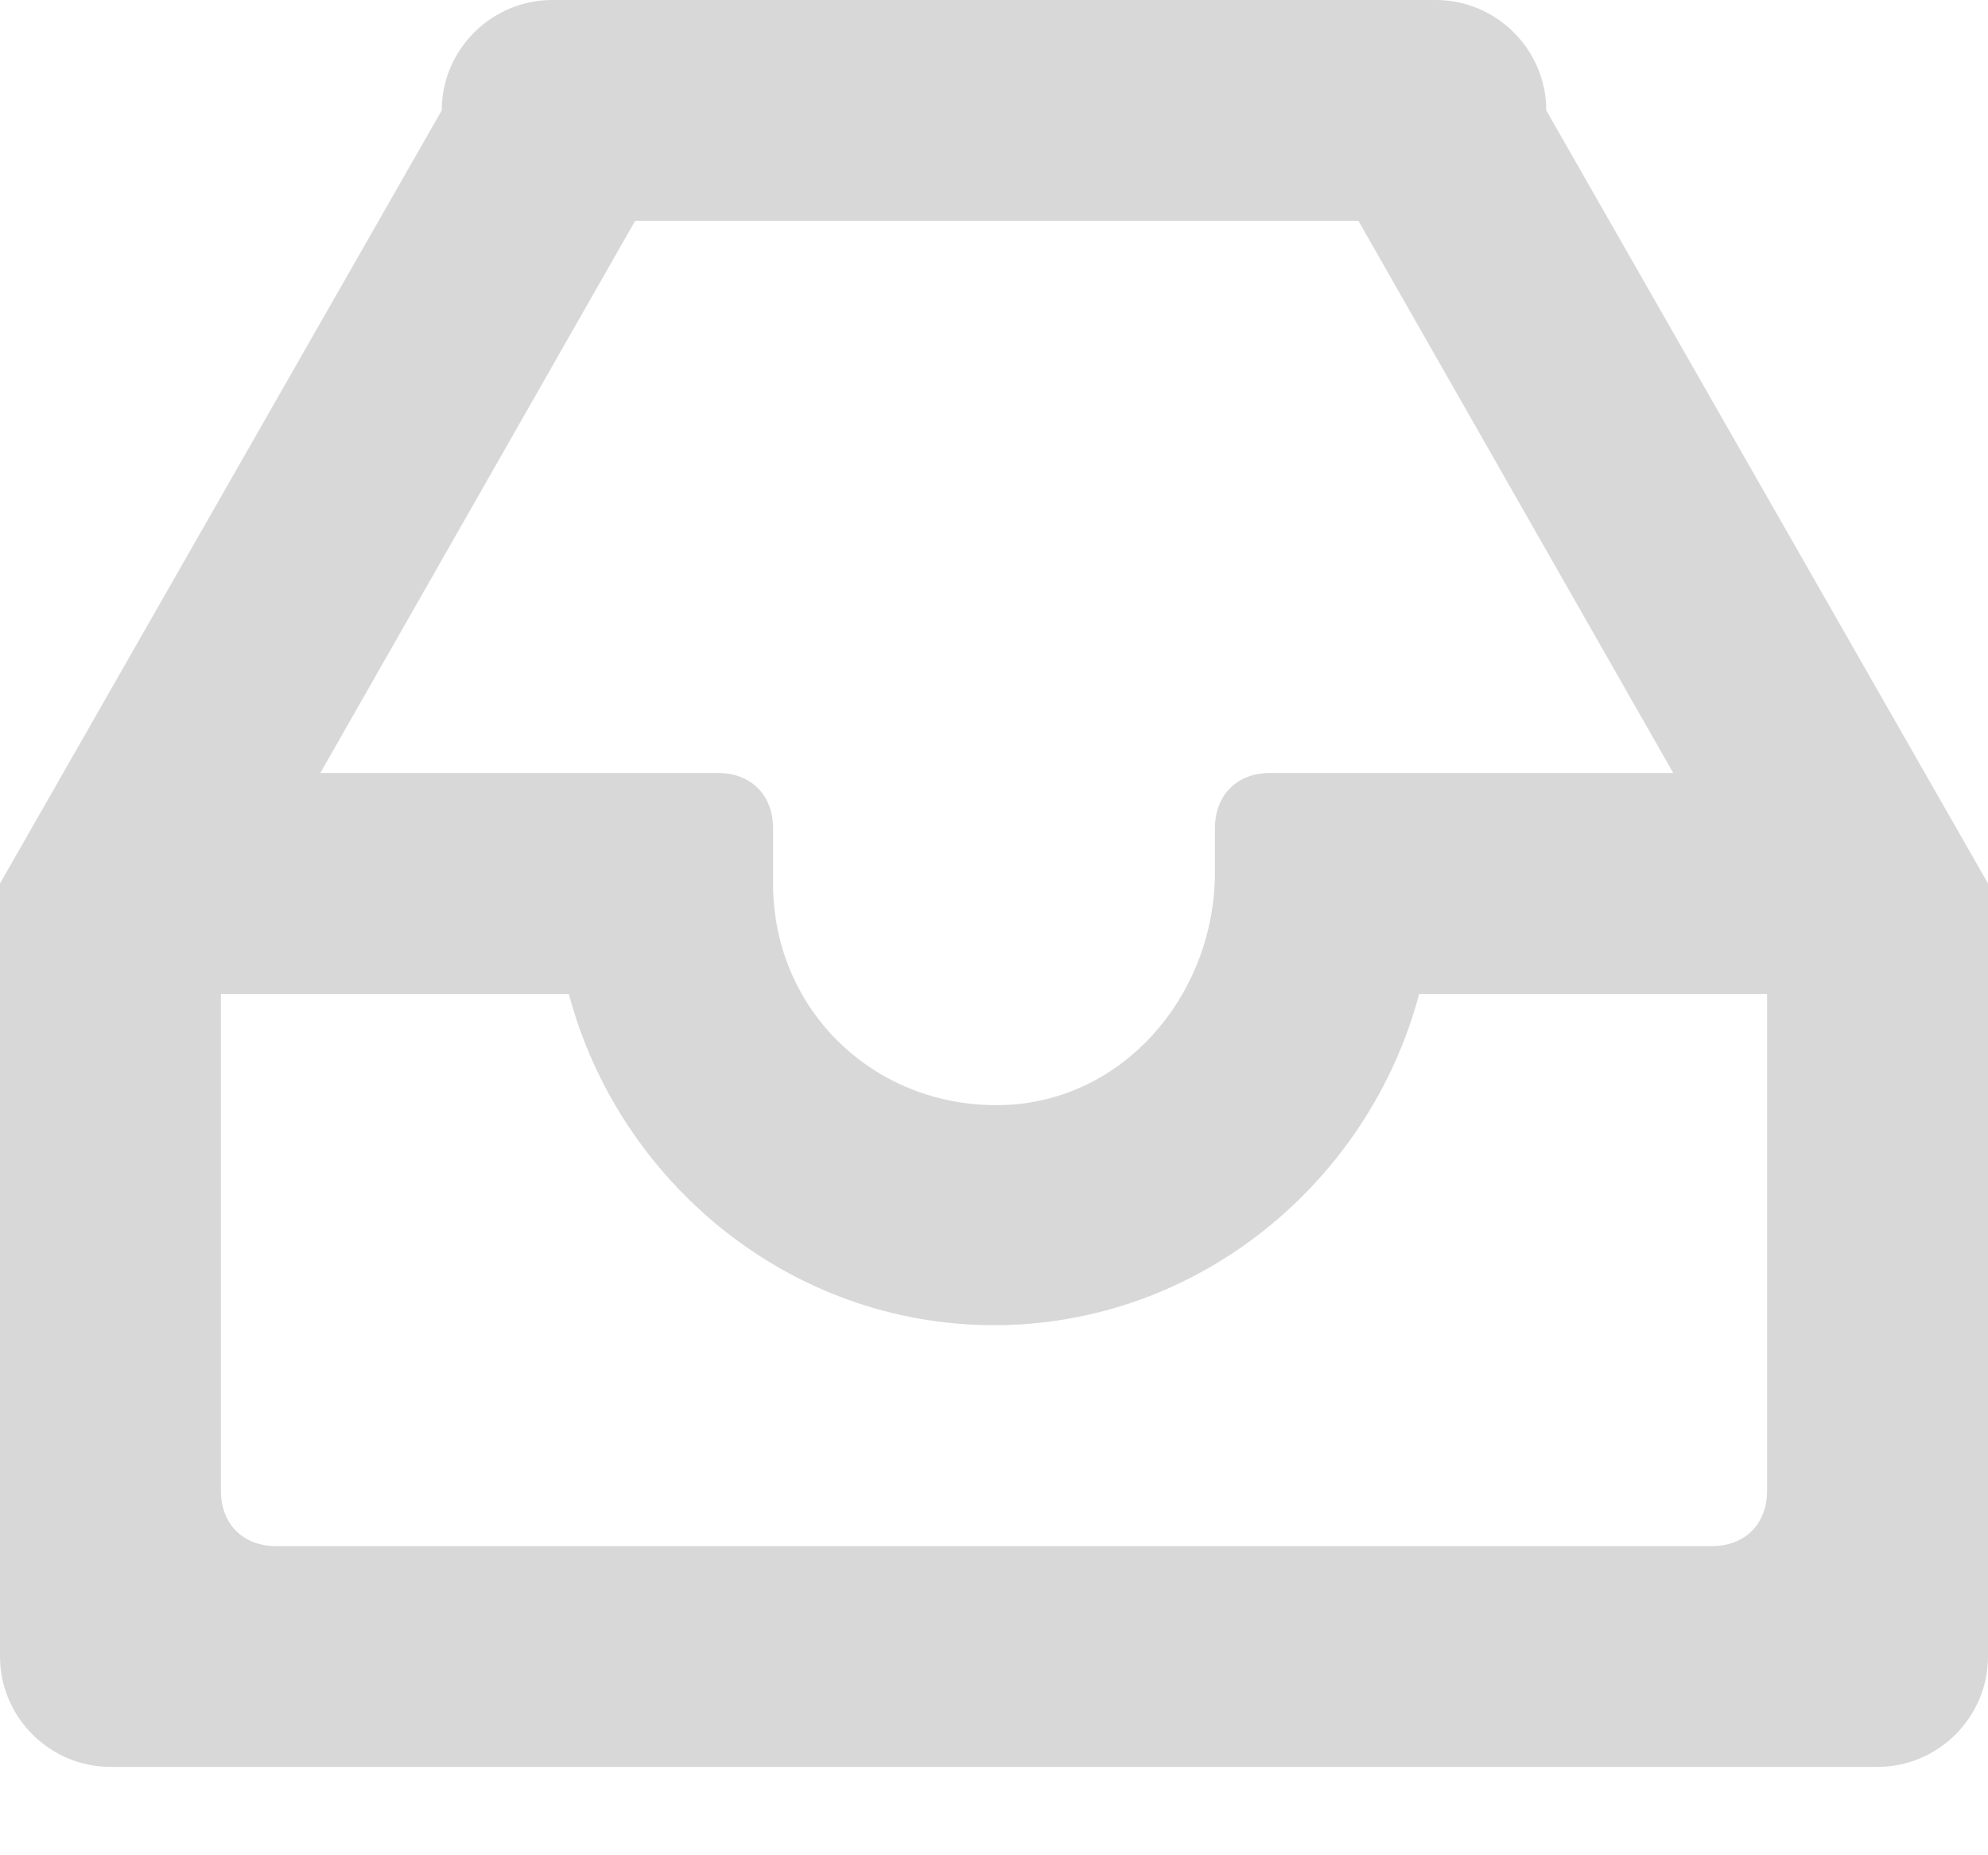 <?xml version="1.0" encoding="UTF-8"?>
<svg width="15px" height="14px" viewBox="0 0 15 14" version="1.1" xmlns="http://www.w3.org/2000/svg" xmlns:xlink="http://www.w3.org/1999/xlink">
    <!-- Generator: Sketch 43.1 (39012) - http://www.bohemiancoding.com/sketch -->
    <title>SVGID_119_</title>
    <desc>Created with Sketch.</desc>
    <defs>
        <path d="M11.667,0.833 C11.667,0.375 11.292,0 10.833,0 L4.167,0 C3.708,0 3.333,0.375 3.333,0.833 L0,6.667 L0,12.5 C0,12.958 0.375,13.333 0.833,13.333 L14.167,13.333 C14.625,13.333 15,12.958 15,12.5 L15,6.667 L11.667,0.833 L11.667,0.833 Z M4.792,1.667 L10.25,1.667 L12.625,5.833 L9.583,5.833 C9.333,5.833 9.167,6 9.167,6.25 L9.167,6.583 C9.167,7.458 8.542,8.25 7.667,8.333 C6.667,8.417 5.833,7.667 5.833,6.667 L5.833,6.25 C5.833,6 5.667,5.833 5.417,5.833 L2.417,5.833 L4.792,1.667 L4.792,1.667 Z M12.917,11.667 L2.083,11.667 C1.833,11.667 1.667,11.5 1.667,11.25 L1.667,7.5 L4.292,7.5 C4.667,8.917 5.958,10 7.5,10 C9.042,10 10.333,8.917 10.708,7.5 L13.333,7.5 L13.333,11.25 C13.333,11.5 13.167,11.667 12.917,11.667 L12.917,11.667 L12.917,11.667 Z" id="path-1"></path>
    </defs>
    <g id="Page-1" stroke="none" stroke-width="1" fill="none" fill-rule="evenodd">
        <g id="Email-Client-Concept" transform="translate(-152, -288)">
            <g id="LeftBlock" transform="translate(110, 99)">
                <g id="MenuLeft" transform="translate(42, 185)">
                    <g id="Group" transform="translate(0, 4)">
                        <mask id="mask-2" fill="white">
                            <use xlink:href="#path-1"></use>
                        </mask>
                        <use id="SVGID_119_" fill="#D8D8D8" xlink:href="#path-1"></use>
                    </g>
                </g>
            </g>
        </g>
    </g>
</svg>